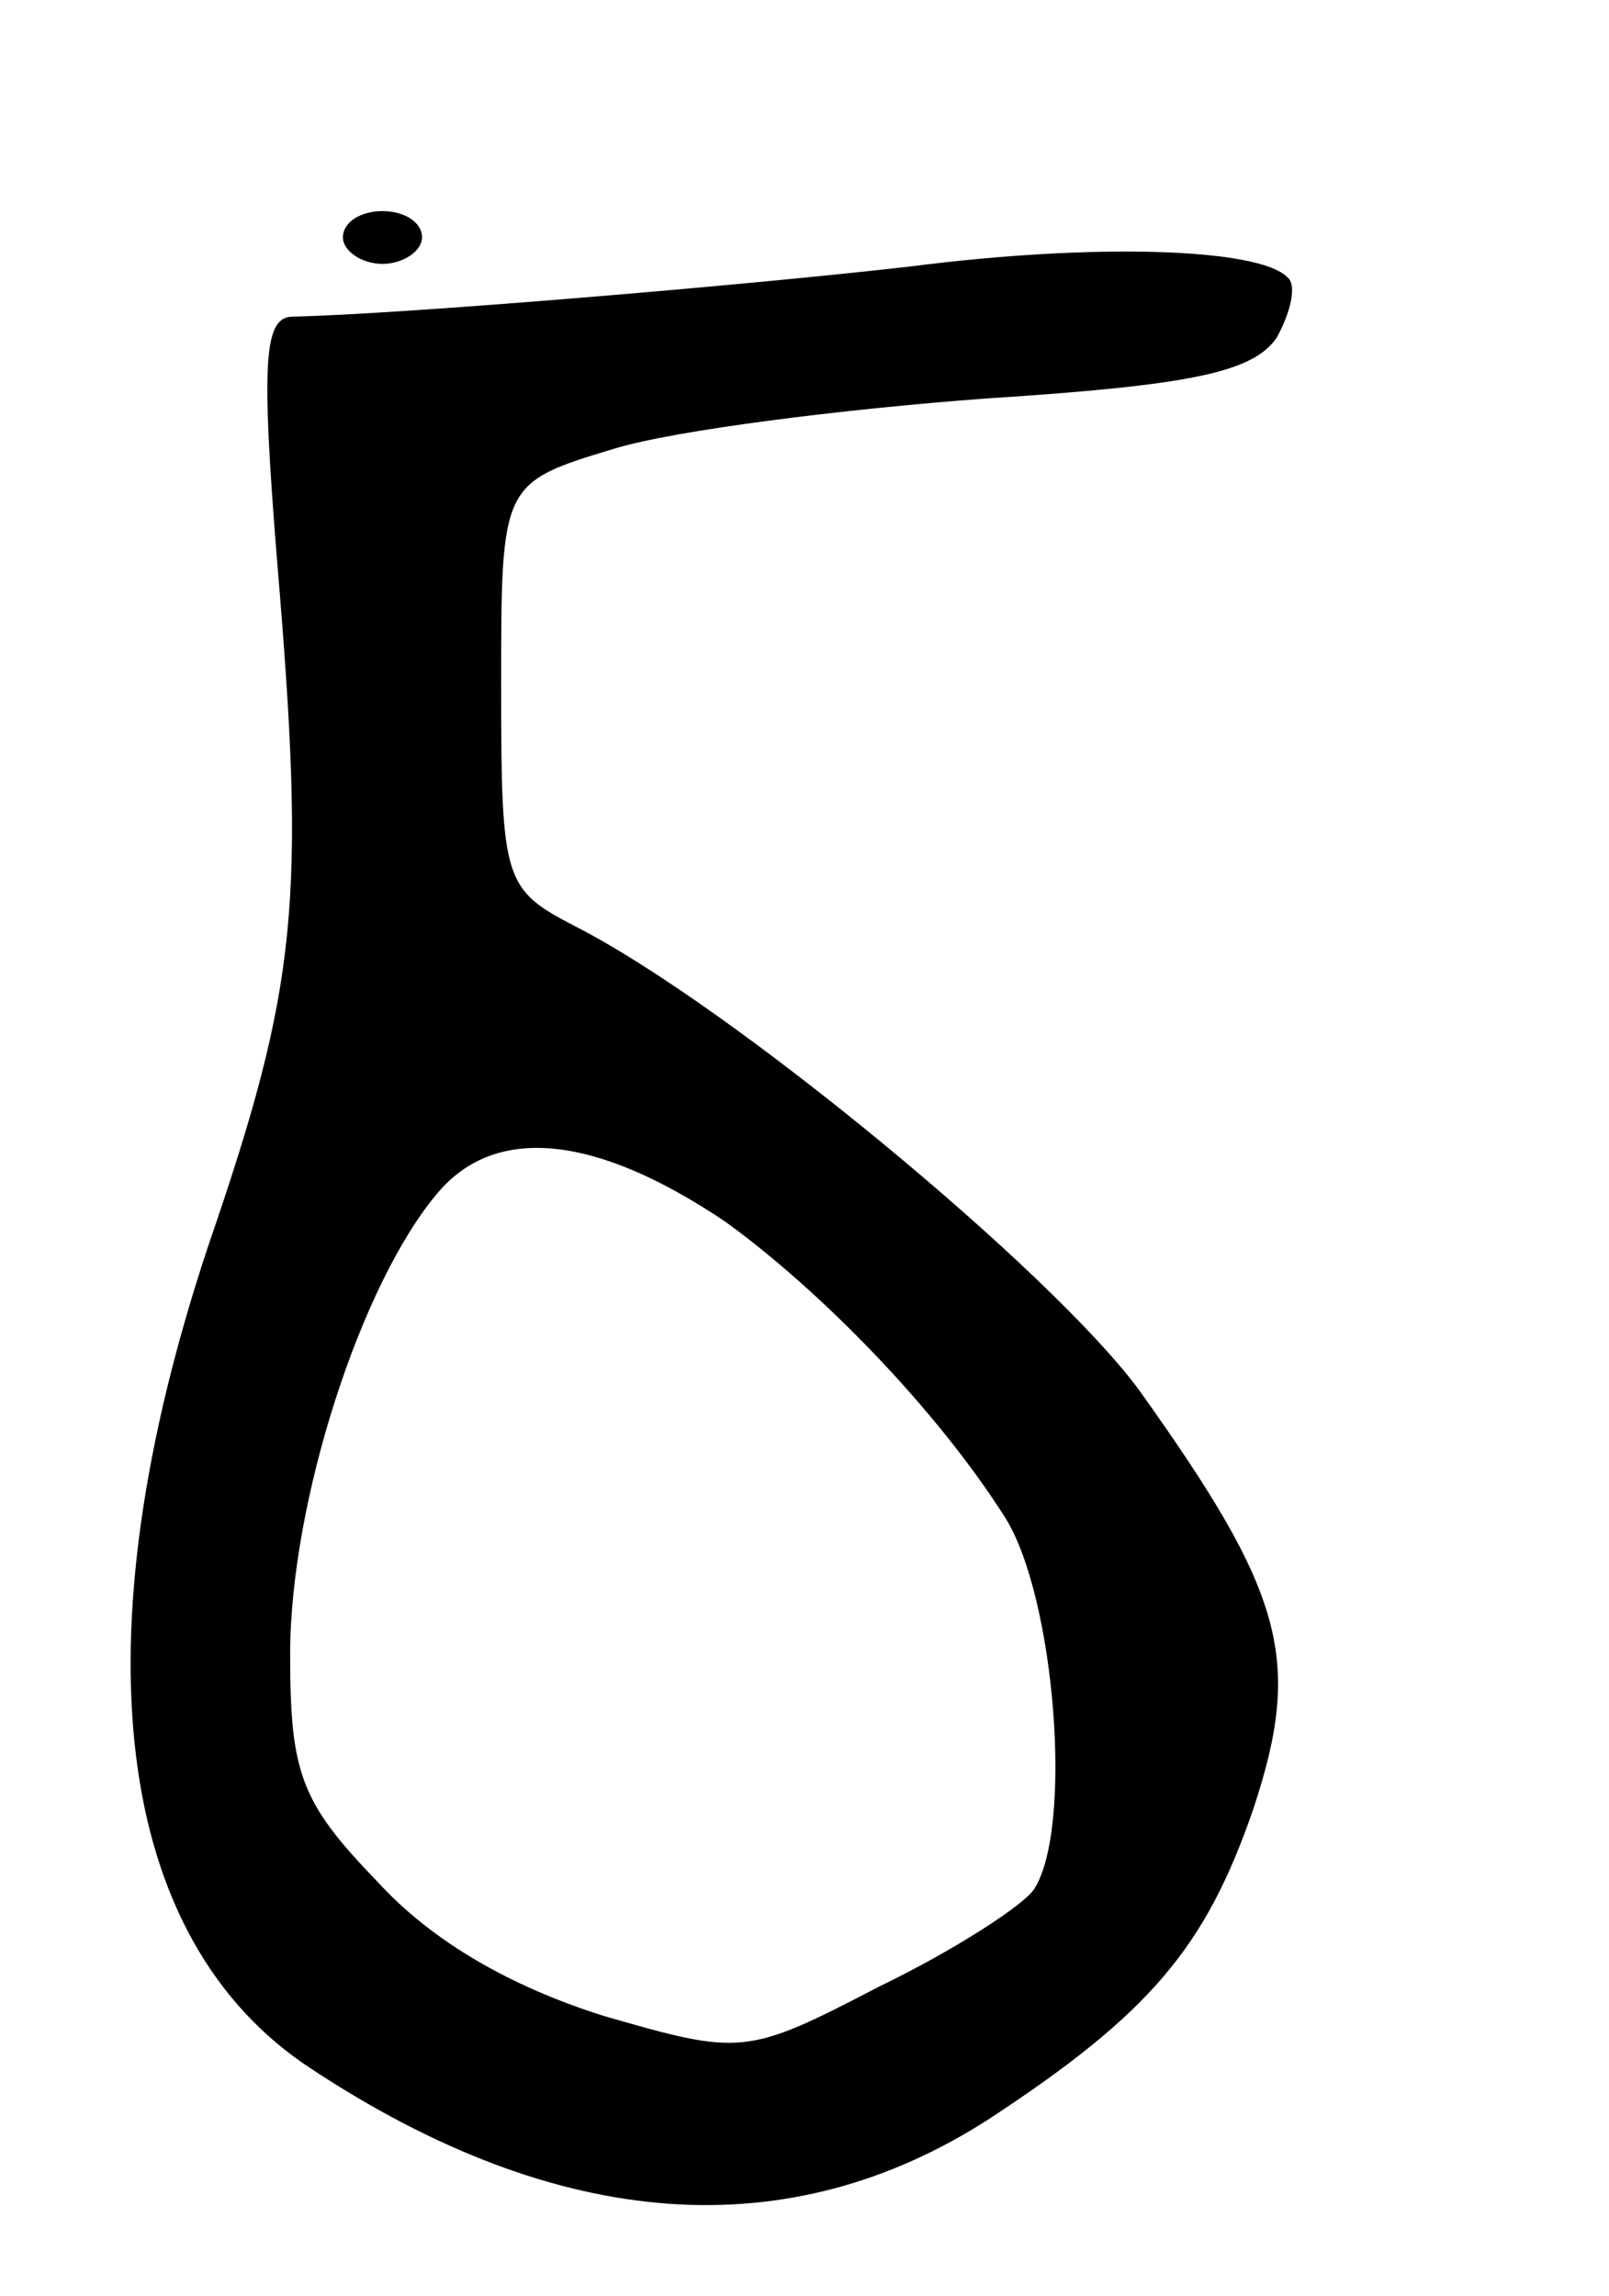 <svg version="1.0" xmlns="http://www.w3.org/2000/svg"
 width="61pt" height="87pt" viewBox="0 0 61 87"
 preserveAspectRatio="xMidYMid meet">
<g transform="translate(0,87) scale(0.1,-0.1)"
fill="#000000" stroke="none">
<path d="M130 780 c0 -5 7 -10 15 -10 8 0 15 5 15 10 0 6 -7 10 -15 10 -8 0
-15 -4 -15 -10z"/>
<path d="M345 769 c-61 -7 -191 -18 -234 -19 -11 0 -12 -17 -6 -92 11 -130 8
-161 -26 -260 -50 -150 -36 -263 39 -312 94 -62 181 -68 257 -19 61 40 82 65
100 117 19 57 12 82 -43 159 -33 45 -155 146 -214 176 -27 14 -28 17 -28 91 0
77 0 77 43 90 23 7 87 15 141 19 78 5 101 10 110 23 5 9 8 20 4 23 -11 11 -73
13 -143 4z m-70 -362 c36 -26 80 -71 106 -112 19 -30 26 -118 11 -141 -4 -6
-30 -23 -59 -37 -50 -26 -52 -26 -104 -11 -35 11 -65 28 -86 51 -29 30 -33 41
-33 86 0 58 27 141 56 175 22 26 60 22 109 -11z"/>
</g>
</svg>

